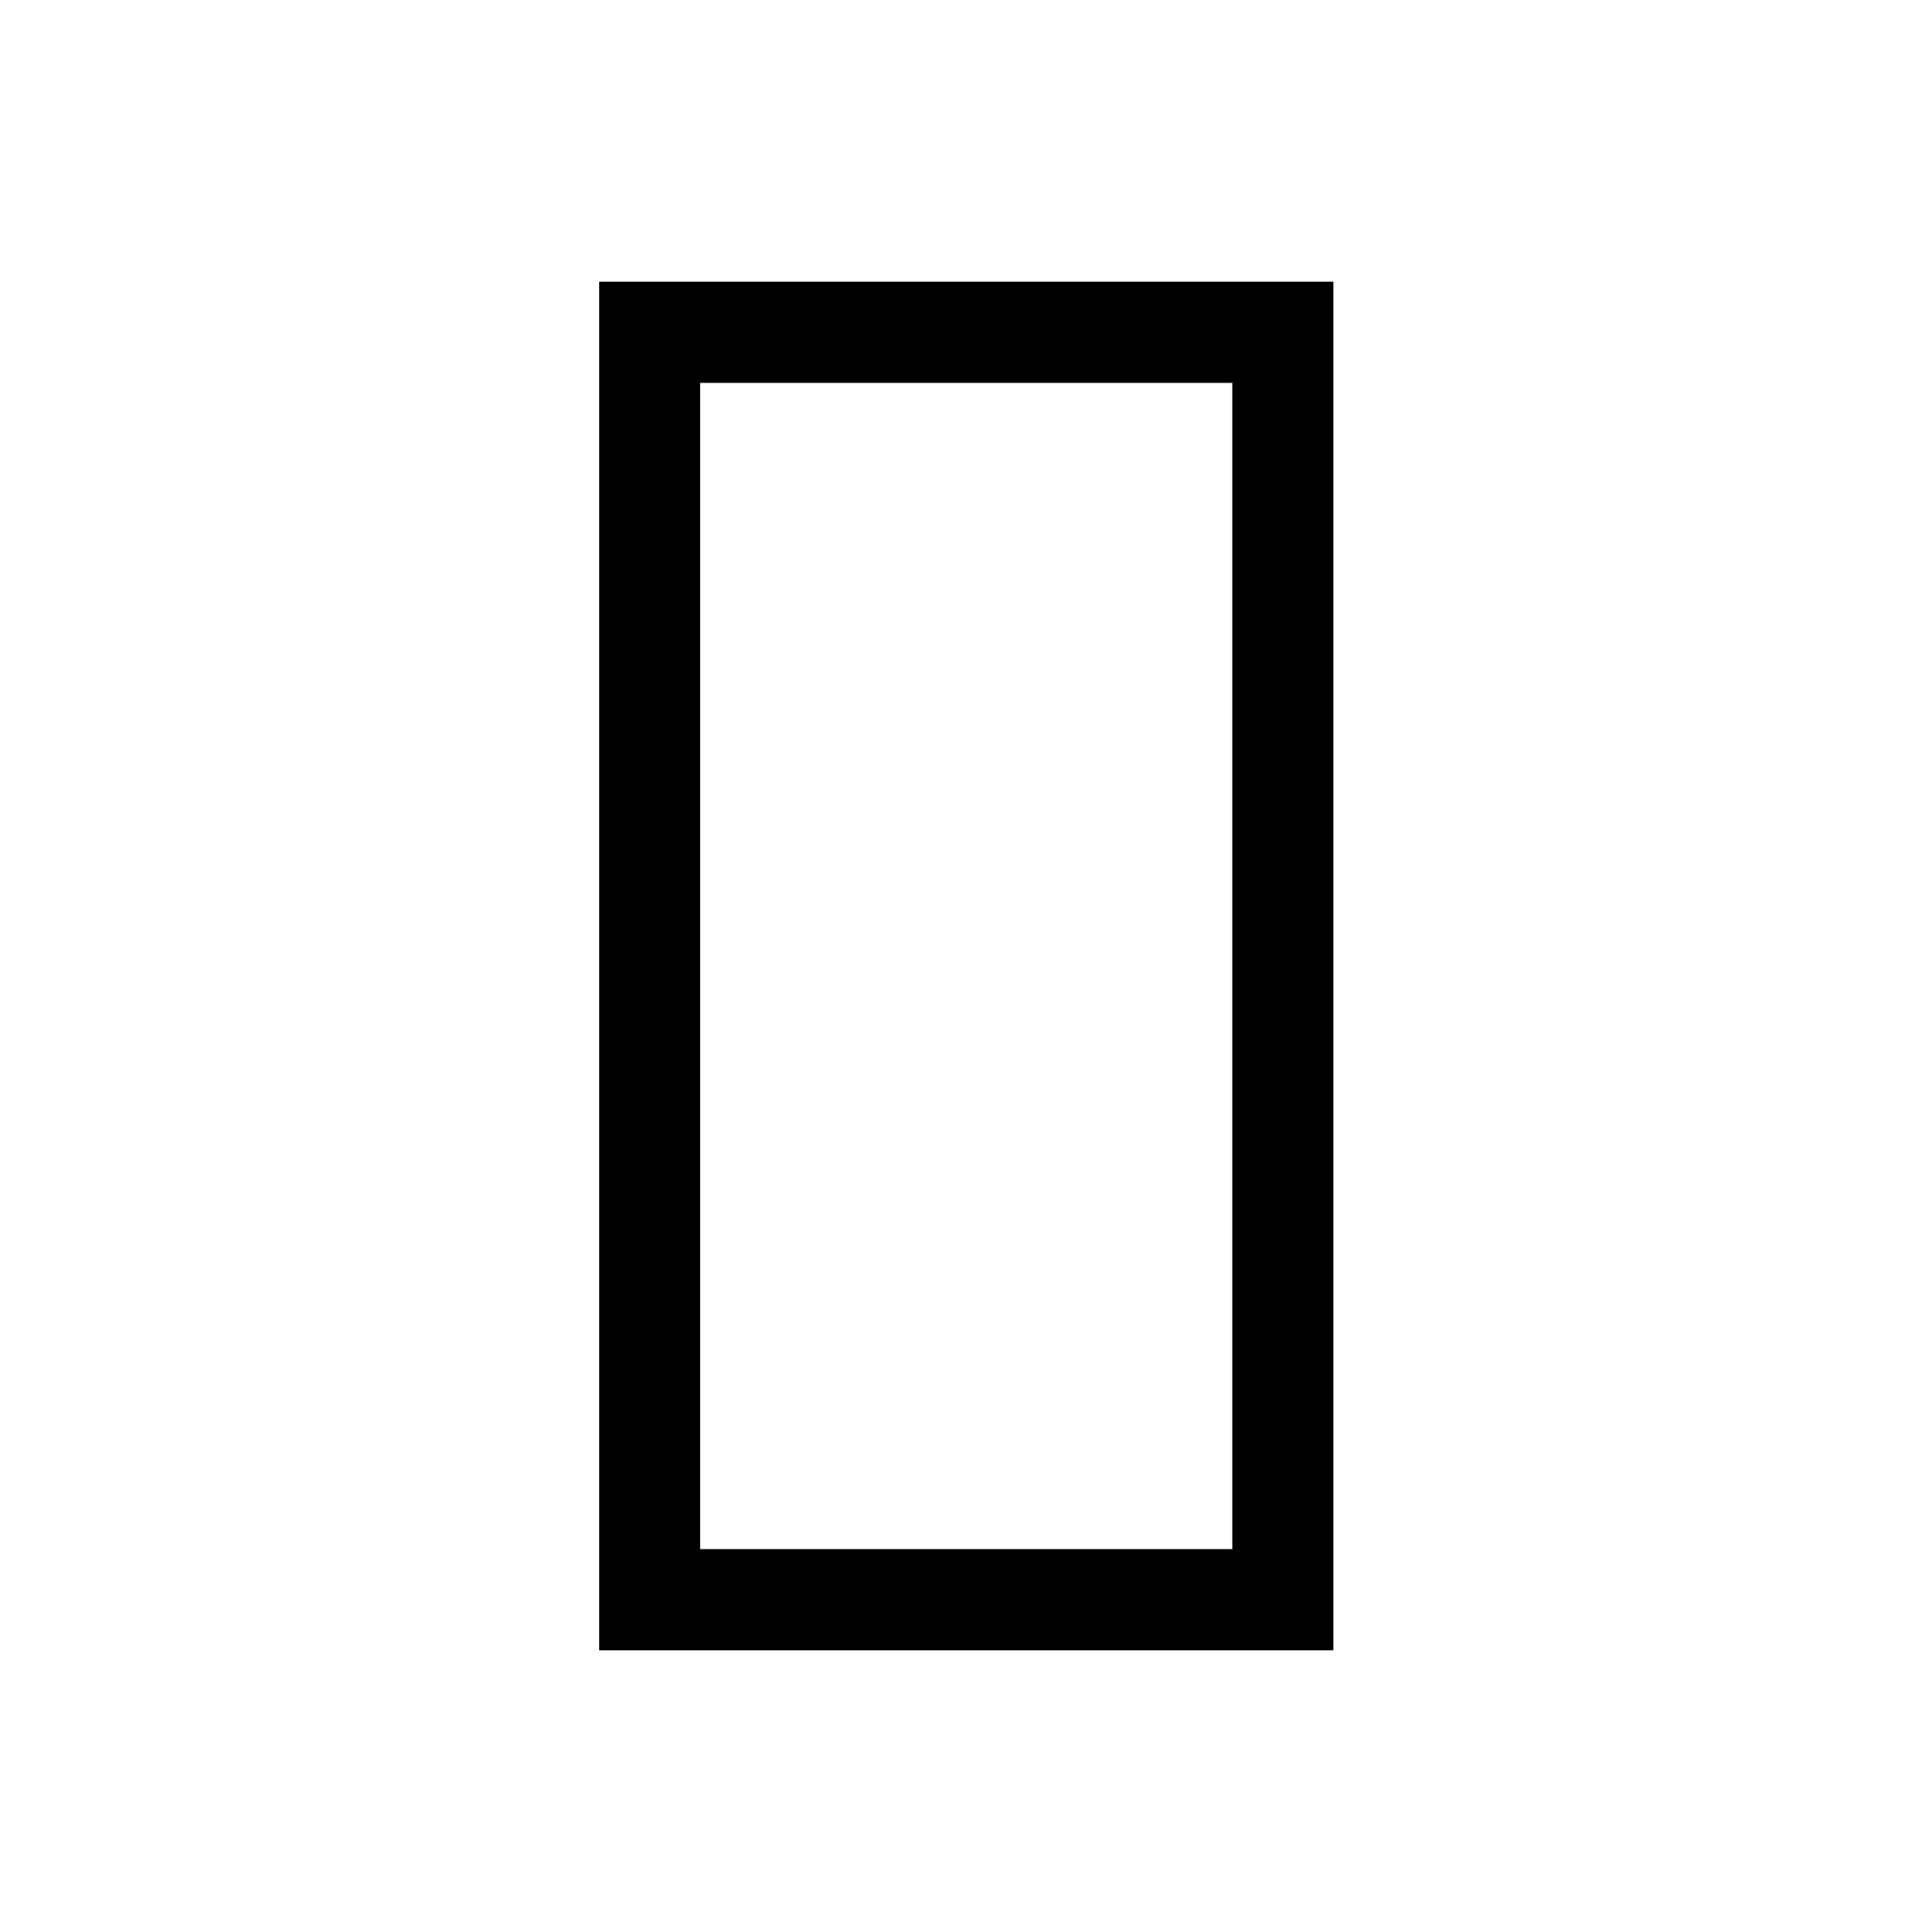 <svg xmlns="http://www.w3.org/2000/svg" viewBox="0 -960 960 960"><path d="M297.694-140.001v-679.998h364.869v679.998H297.694Zm50.255-629.743v579.488h264.359v-579.488H347.949Zm0 579.488v-579.488 579.488Z"/></svg>
